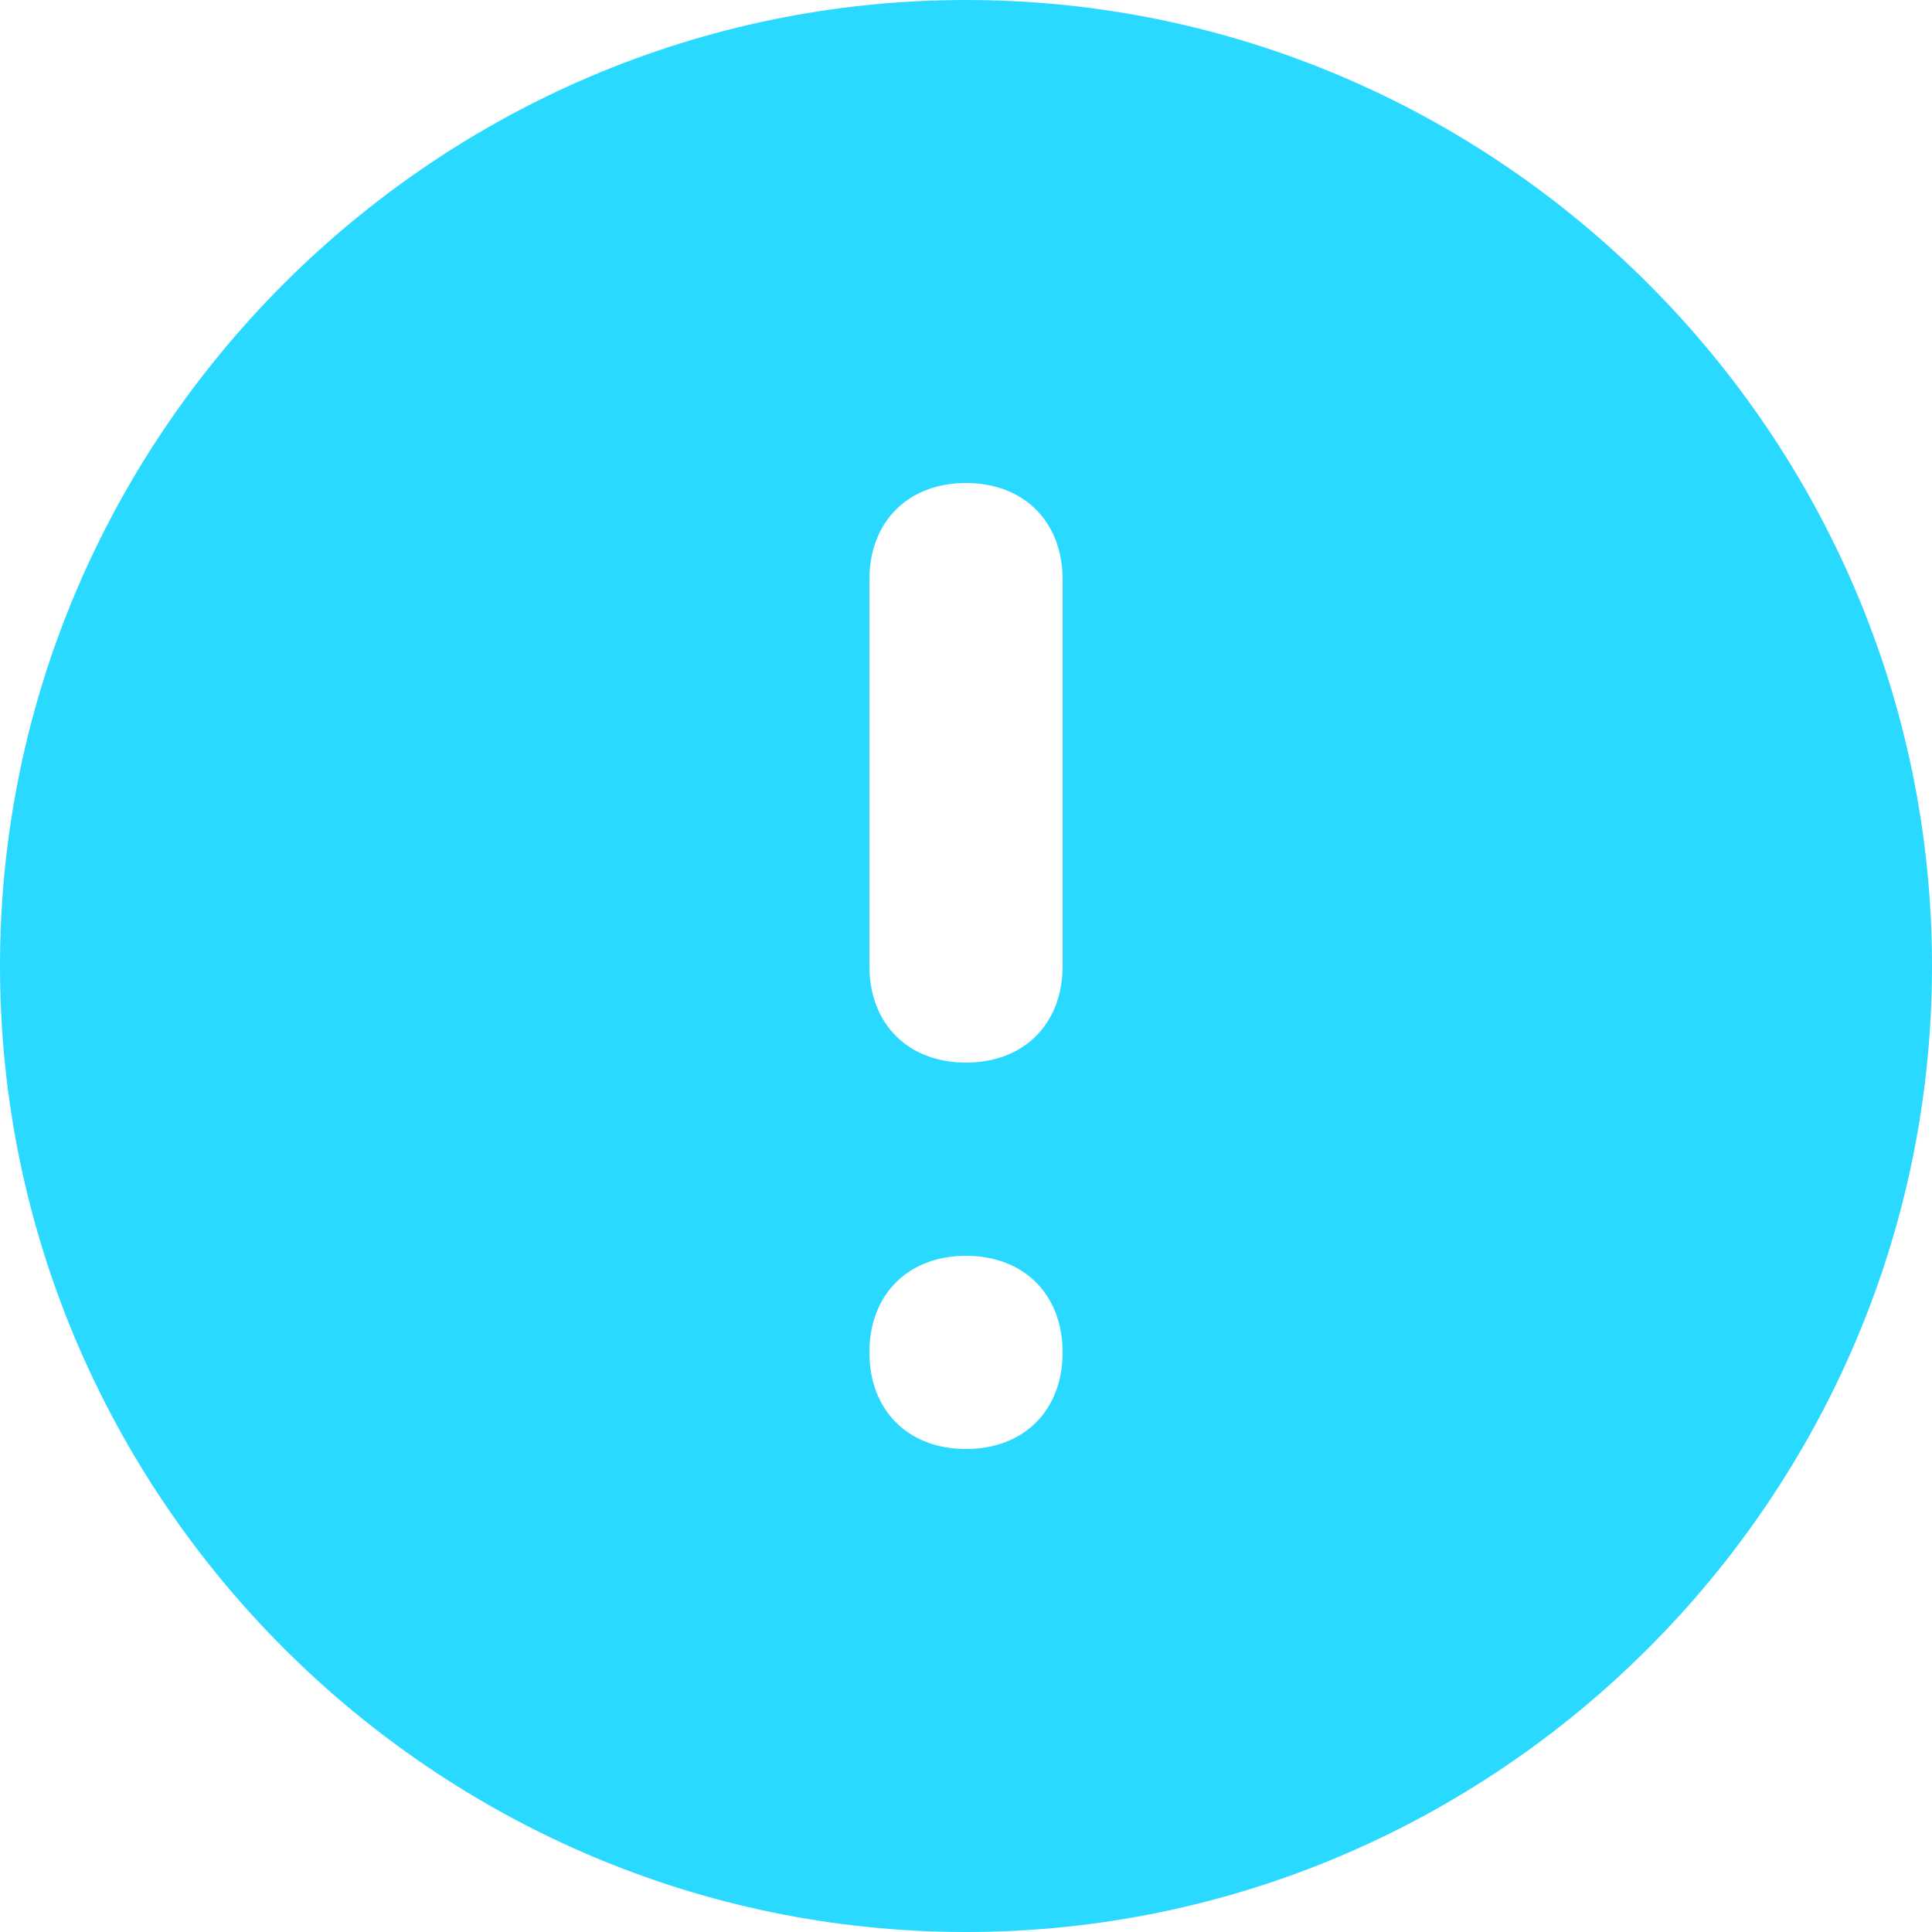 <svg width="16" height="16" viewBox="0 0 16 16" fill="none" xmlns="http://www.w3.org/2000/svg">
<path d="M8 0C3.6 0 0 3.6 0 8C0 12.4 3.6 16 8 16C12.4 16 16 12.4 16 8C16 3.6 12.4 0 8 0ZM8 12C7.52 12 7.2 11.68 7.2 11.2C7.2 10.72 7.52 10.4 8 10.4C8.48 10.4 8.8 10.72 8.8 11.2C8.8 11.68 8.48 12 8 12ZM8.8 8C8.8 8.48 8.48 8.8 8 8.8C7.52 8.8 7.2 8.48 7.2 8V4.8C7.2 4.32 7.52 4 8 4C8.48 4 8.8 4.32 8.8 4.8V8Z" fill="#2AD9FF"/>
</svg>
